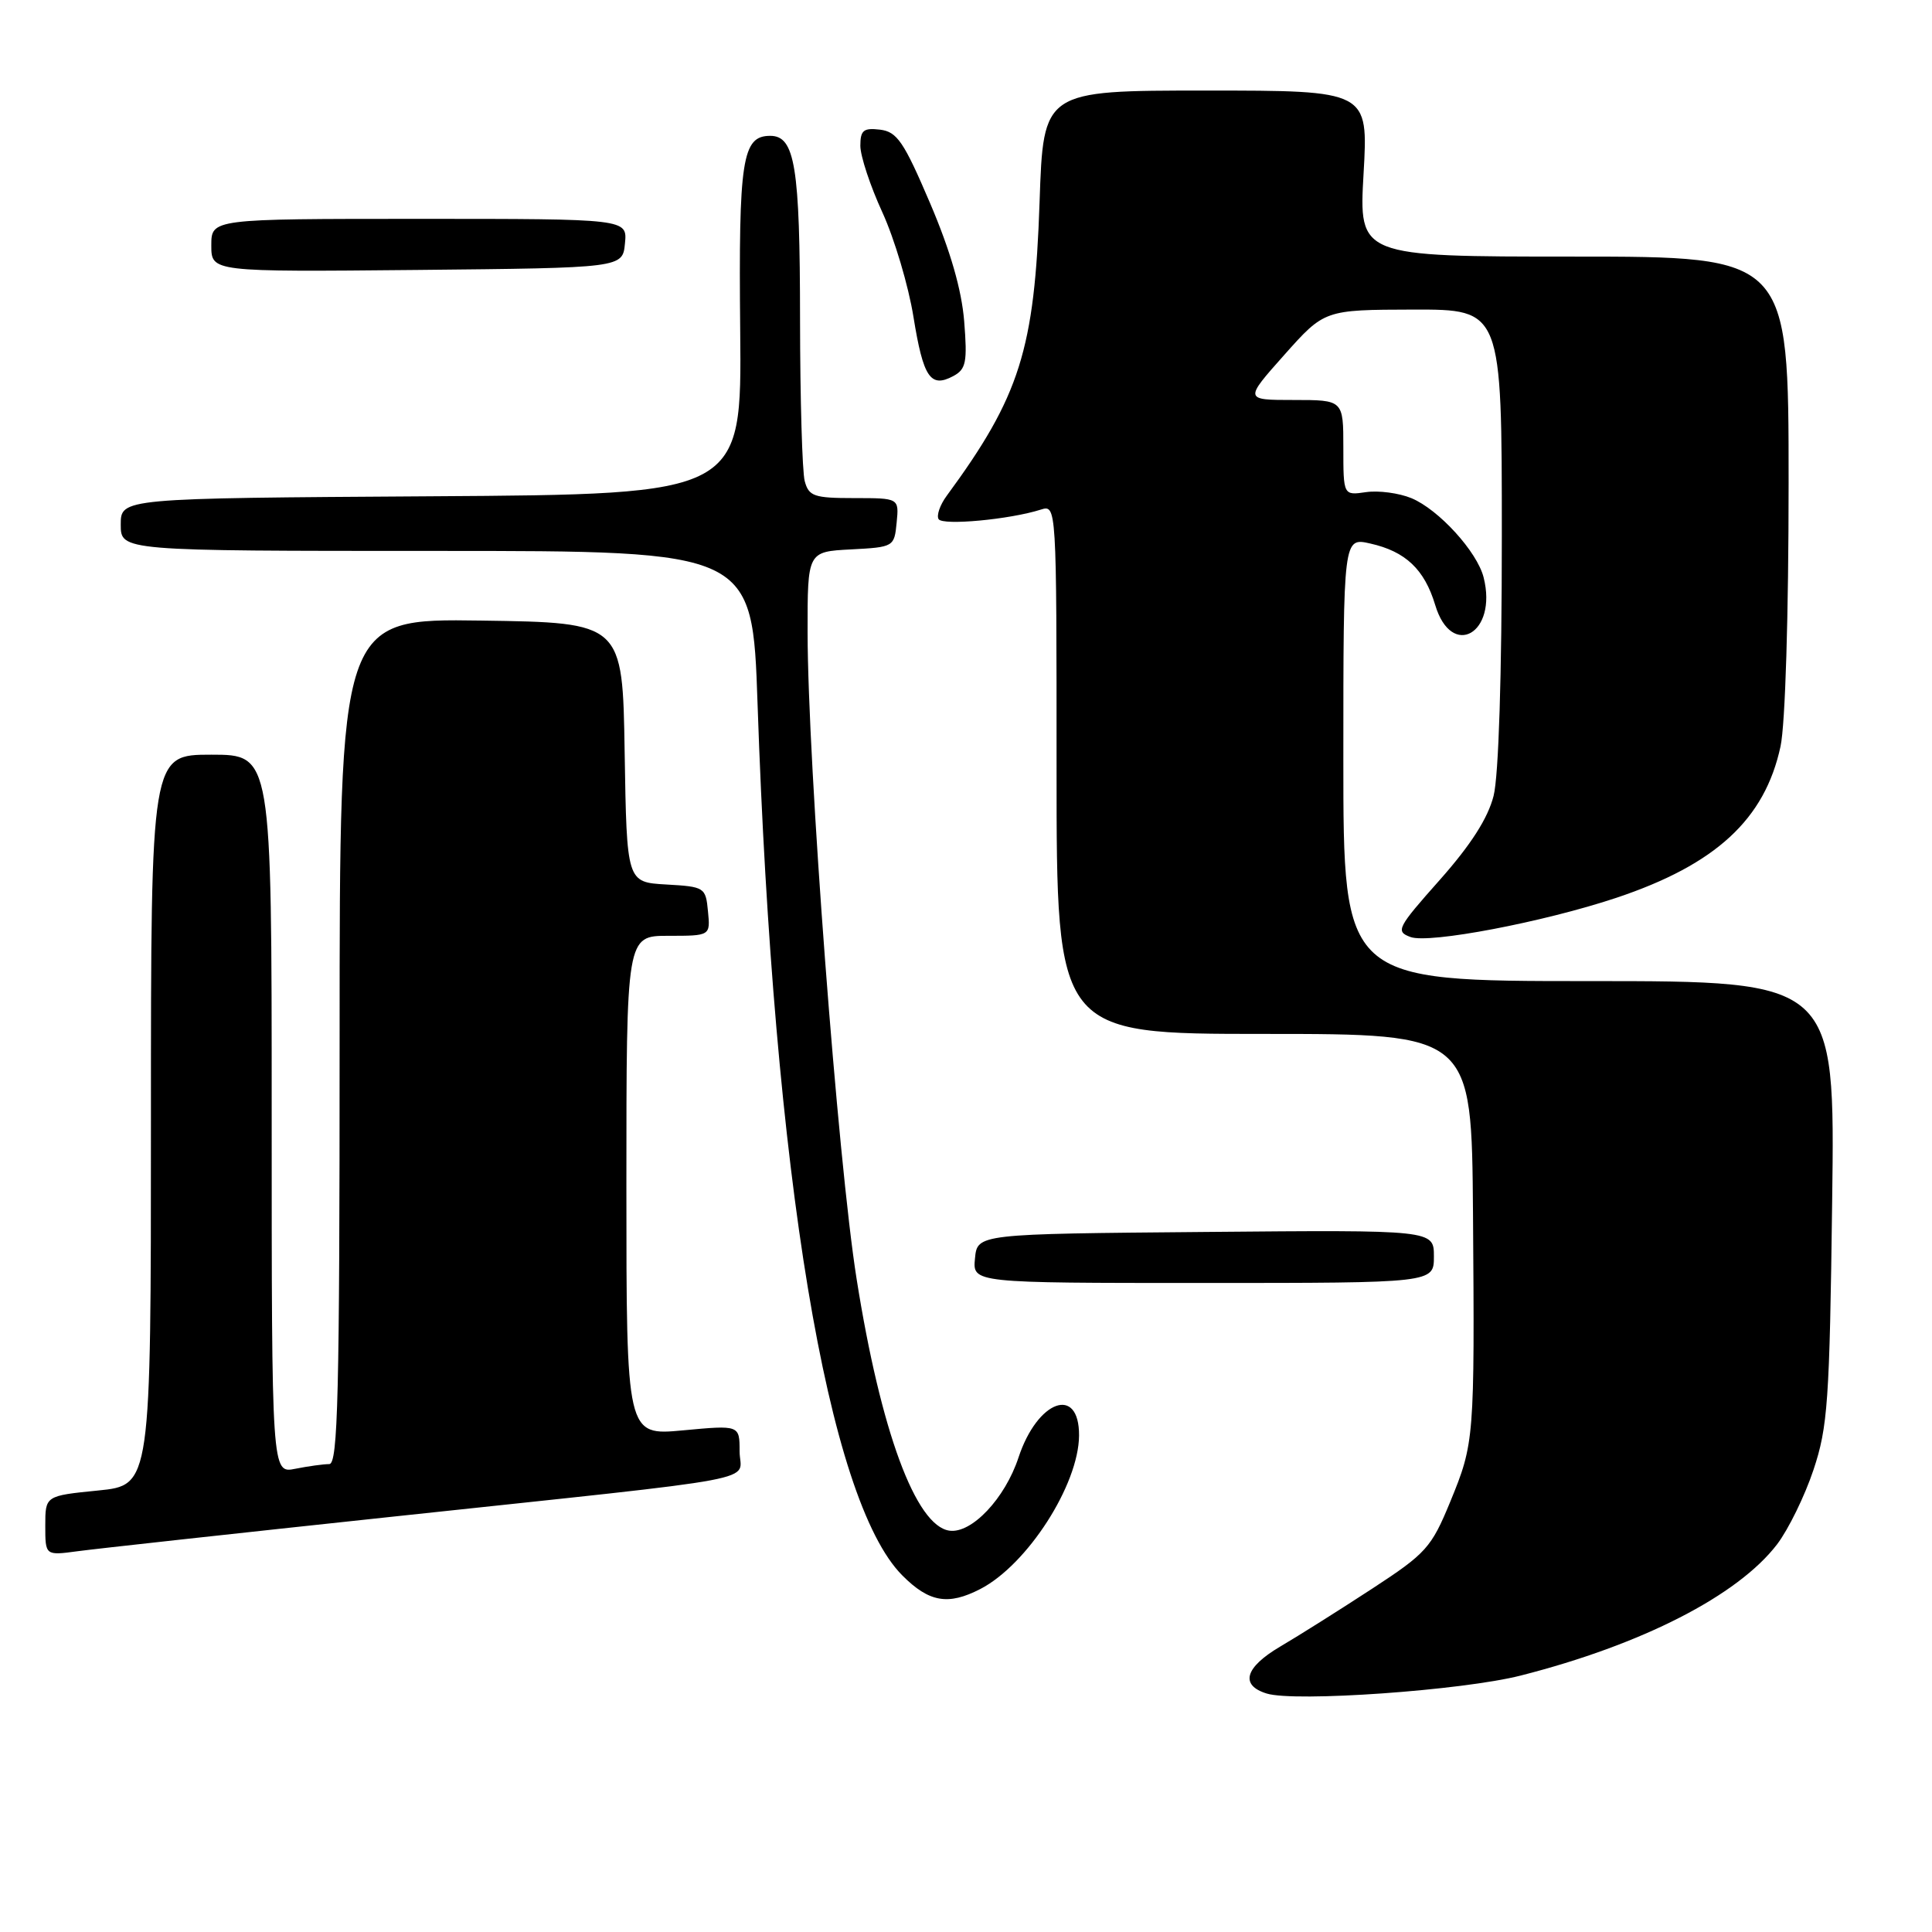 <?xml version="1.0" encoding="UTF-8" standalone="no"?>
<!DOCTYPE svg PUBLIC "-//W3C//DTD SVG 1.1//EN" "http://www.w3.org/Graphics/SVG/1.1/DTD/svg11.dtd" >
<svg xmlns="http://www.w3.org/2000/svg" xmlns:xlink="http://www.w3.org/1999/xlink" version="1.1" viewBox="0 0 256 256">
 <g >
 <path fill="currentColor"
d=" M 201.50 222.02 C 217.58 217.93 230.30 211.41 235.48 204.62 C 236.97 202.66 239.14 198.23 240.29 194.78 C 242.19 189.10 242.43 185.69 242.77 159.25 C 243.16 130.00 243.16 130.00 210.58 130.00 C 178.00 130.00 178.00 130.00 178.00 100.61 C 178.00 71.21 178.00 71.21 181.57 72.02 C 186.25 73.07 188.75 75.45 190.17 80.16 C 192.34 87.41 198.46 83.94 196.59 76.52 C 195.74 73.11 190.63 67.51 187.02 66.01 C 185.37 65.33 182.67 64.97 181.01 65.21 C 178.00 65.65 178.00 65.65 178.00 59.33 C 178.00 53.00 178.00 53.00 171.43 53.00 C 164.86 53.00 164.86 53.00 170.18 47.02 C 175.50 41.05 175.50 41.05 187.25 41.02 C 199.00 41.00 199.00 41.00 199.00 71.06 C 199.00 89.46 198.58 102.80 197.91 105.45 C 197.16 108.41 194.91 111.93 190.79 116.58 C 185.14 122.94 184.89 123.42 186.90 124.16 C 189.36 125.07 204.53 122.18 214.16 118.97 C 227.35 114.56 233.85 108.57 235.93 98.90 C 236.56 95.97 237.00 81.48 237.00 63.95 C 237.00 34.00 237.00 34.00 208.52 34.00 C 180.05 34.00 180.05 34.00 180.68 23.00 C 181.31 12.00 181.31 12.00 159.78 12.00 C 138.25 12.00 138.25 12.00 137.75 26.75 C 137.09 46.32 135.14 52.50 125.44 65.70 C 124.55 66.91 124.07 68.30 124.37 68.79 C 124.91 69.66 133.78 68.84 137.90 67.53 C 140.00 66.87 140.00 66.87 140.00 101.93 C 140.00 137.00 140.00 137.00 167.50 137.00 C 195.00 137.00 195.00 137.00 195.18 160.75 C 195.40 190.77 195.36 191.20 192.16 199.00 C 189.66 205.07 188.98 205.83 181.83 210.50 C 177.62 213.25 172.12 216.72 169.60 218.20 C 164.95 220.95 164.28 223.30 167.84 224.40 C 171.59 225.56 193.77 223.99 201.50 222.02 Z  M 129.90 210.55 C 136.13 207.33 142.93 196.75 142.98 190.22 C 143.02 183.51 137.47 185.52 134.96 193.12 C 133.17 198.56 128.74 203.24 125.80 202.82 C 121.34 202.19 116.70 189.62 113.51 169.50 C 111.01 153.78 107.03 101.20 107.01 83.80 C 107.00 73.10 107.00 73.10 112.75 72.80 C 118.43 72.50 118.50 72.46 118.81 69.25 C 119.13 66.00 119.13 66.00 113.18 66.00 C 107.86 66.00 107.17 65.76 106.63 63.75 C 106.30 62.51 106.02 52.87 106.01 42.32 C 106.00 22.06 105.34 18.00 102.06 18.00 C 98.34 18.00 97.86 21.10 98.08 43.81 C 98.29 65.50 98.29 65.50 57.15 65.76 C 16.00 66.02 16.00 66.02 16.00 69.51 C 16.00 73.00 16.00 73.00 57.84 73.00 C 99.69 73.00 99.69 73.00 100.38 93.25 C 102.51 155.74 109.66 198.82 119.56 208.75 C 123.11 212.32 125.64 212.75 129.90 210.55 Z  M 52.00 200.97 C 103.05 195.51 98.00 196.47 98.00 192.30 C 98.00 188.83 98.00 188.83 90.50 189.53 C 83.00 190.23 83.00 190.23 83.00 157.12 C 83.00 124.00 83.00 124.00 88.56 124.00 C 94.13 124.00 94.13 124.00 93.81 120.75 C 93.51 117.58 93.37 117.49 88.27 117.20 C 83.05 116.90 83.05 116.90 82.77 99.70 C 82.50 82.50 82.50 82.50 63.75 82.23 C 45.00 81.96 45.00 81.96 45.00 137.98 C 45.00 184.85 44.78 194.00 43.63 194.00 C 42.87 194.00 40.84 194.28 39.13 194.62 C 36.00 195.25 36.00 195.25 36.00 147.62 C 36.00 100.00 36.00 100.00 28.00 100.00 C 20.00 100.00 20.00 100.00 20.00 148.40 C 20.00 196.80 20.00 196.80 13.00 197.50 C 6.00 198.20 6.00 198.20 6.00 202.16 C 6.00 206.12 6.00 206.12 10.25 205.55 C 12.59 205.23 31.38 203.17 52.00 200.97 Z  M 190.00 166.49 C 190.00 162.97 190.00 162.97 159.75 163.24 C 129.50 163.50 129.50 163.50 129.19 166.75 C 128.87 170.00 128.87 170.00 159.44 170.00 C 190.00 170.00 190.00 170.00 190.00 166.49 Z  M 127.76 42.57 C 127.42 38.39 125.94 33.25 123.24 26.92 C 119.76 18.77 118.87 17.46 116.61 17.18 C 114.42 16.92 114.00 17.26 114.00 19.32 C 114.00 20.67 115.31 24.64 116.92 28.14 C 118.52 31.64 120.38 37.88 121.04 42.00 C 122.34 50.04 123.29 51.45 126.32 49.83 C 128.01 48.92 128.19 47.99 127.76 42.57 Z  M 82.81 32.25 C 83.13 29.00 83.13 29.00 55.56 29.00 C 28.00 29.00 28.00 29.00 28.00 32.52 C 28.00 36.03 28.00 36.03 55.25 35.77 C 82.50 35.50 82.50 35.50 82.81 32.25 Z "/>
</g>
</svg>